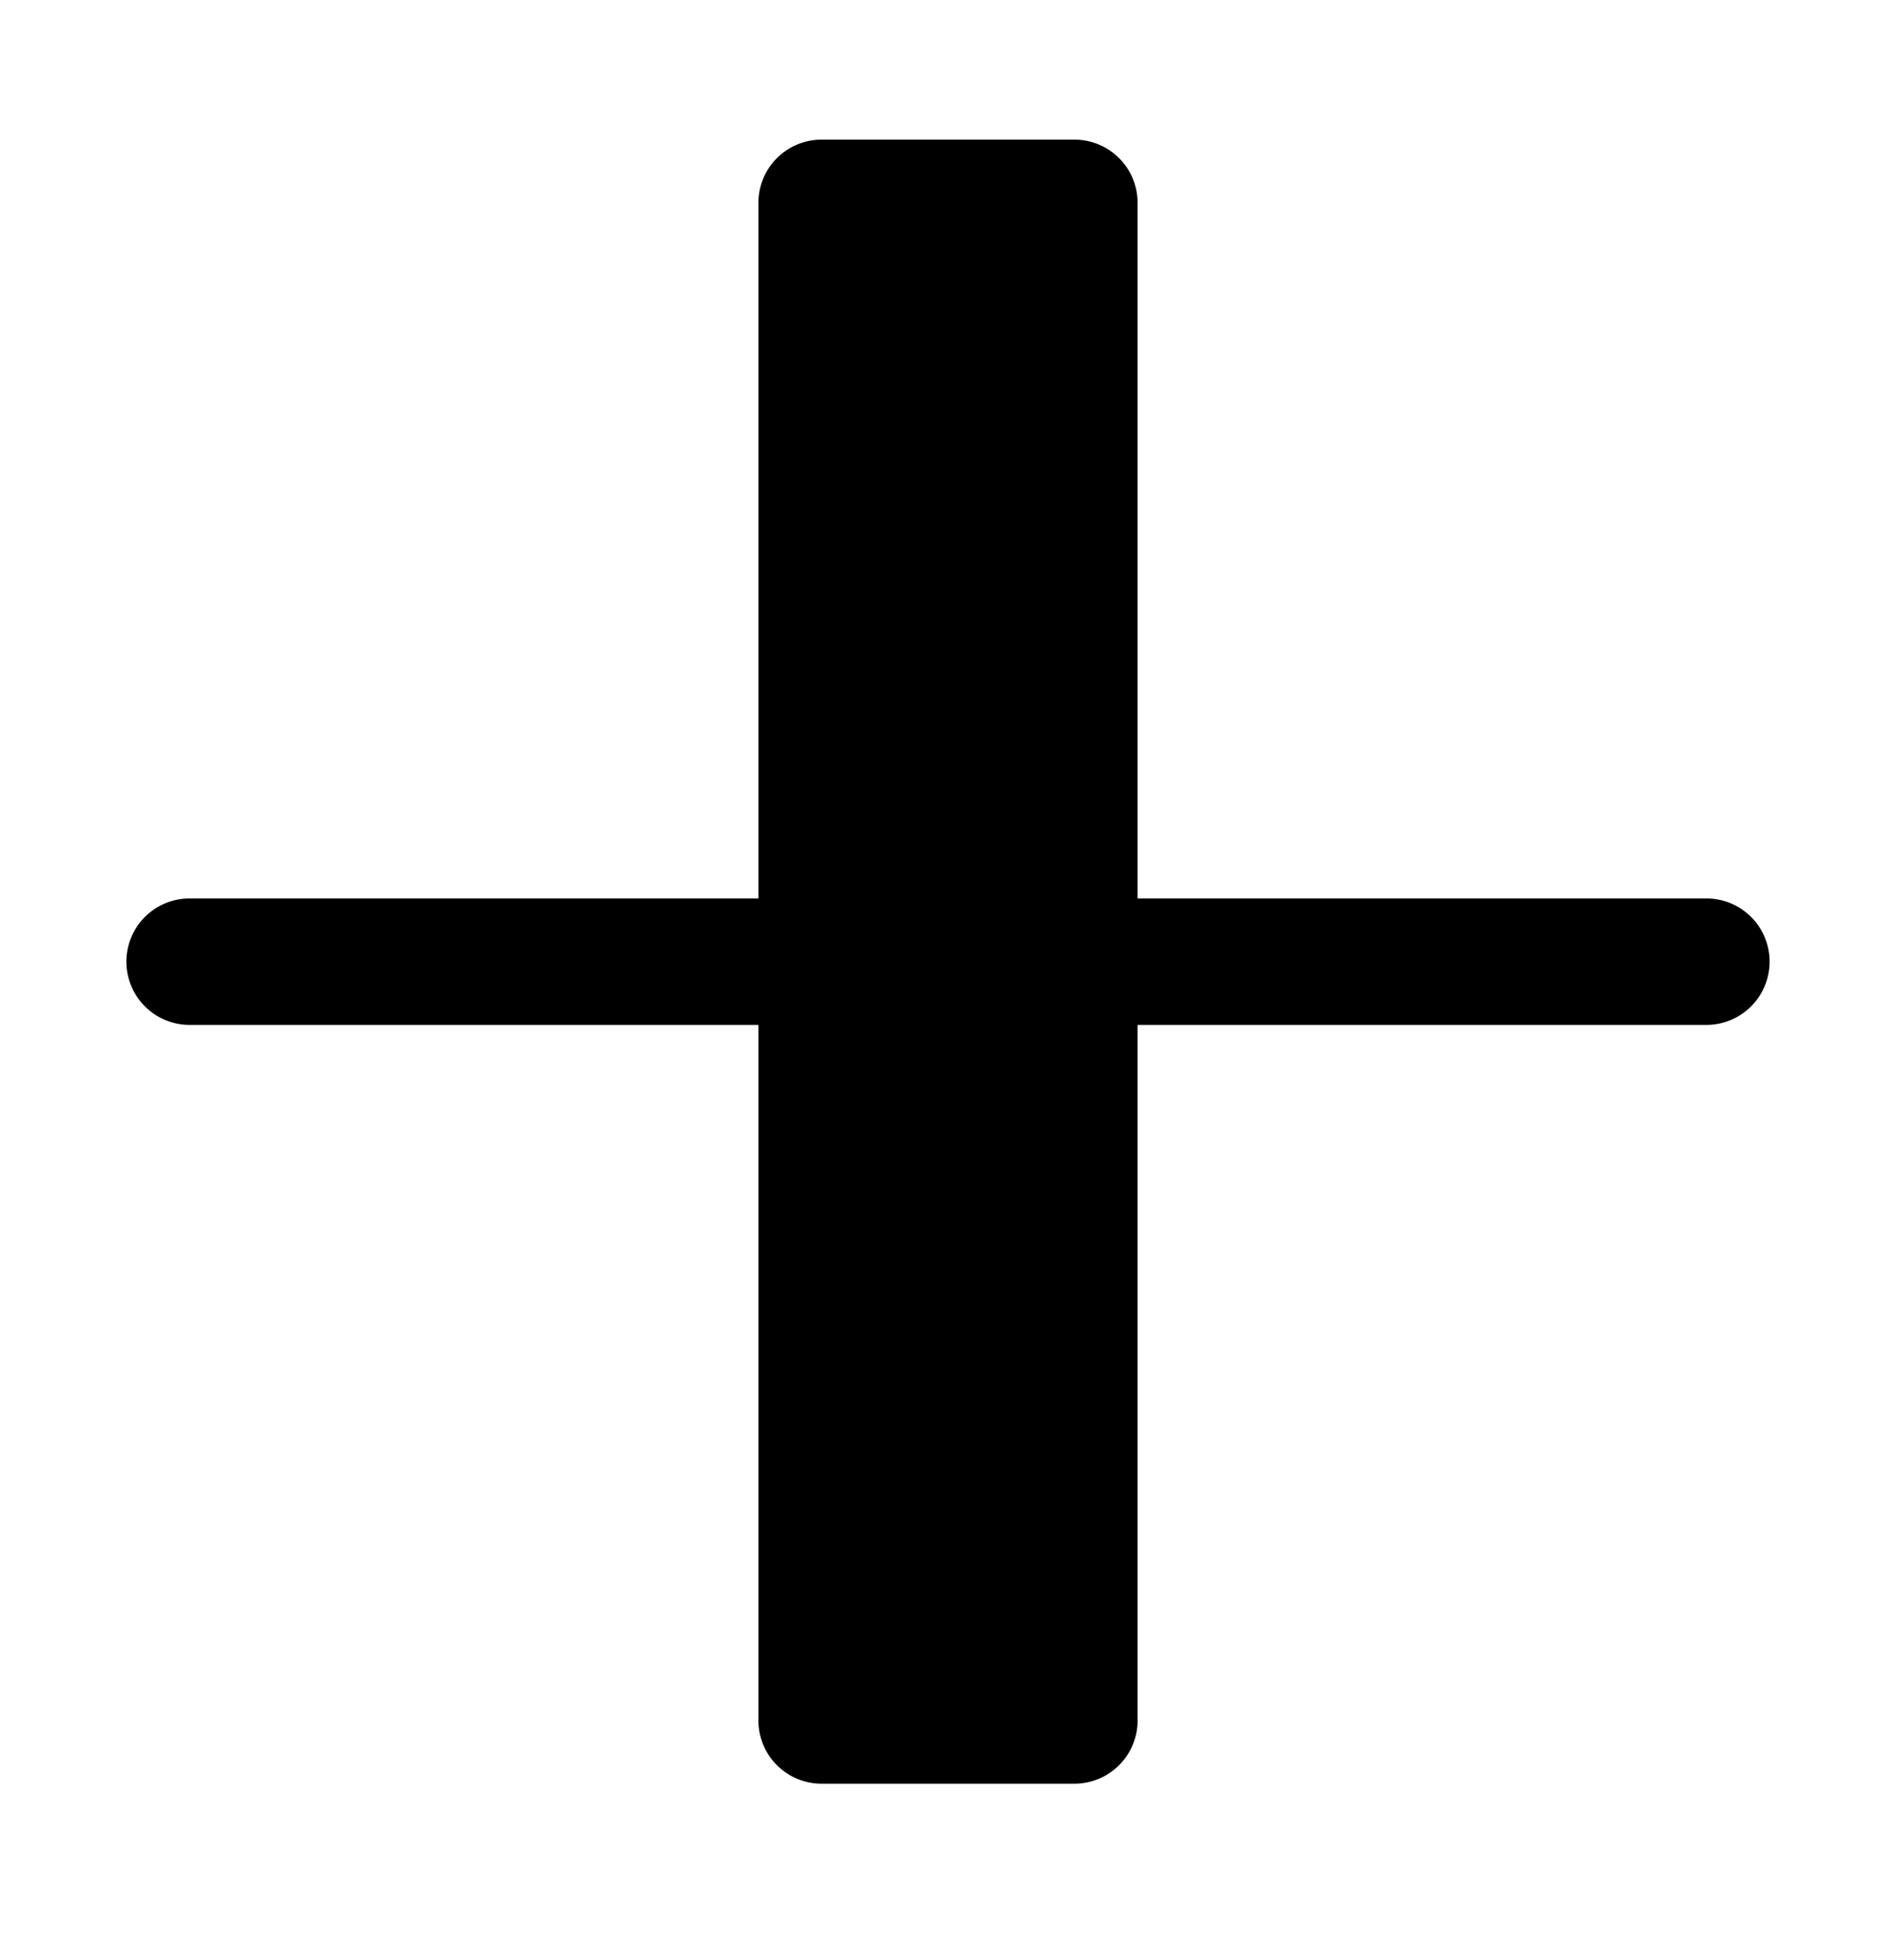 <svg xmlns="http://www.w3.org/2000/svg" width="30" height="31" fill="none"><path fill="#000" d="M13 2.208a1 1 0 0 0-1 1v11H3a1 1 0 1 0 0 2h9v11a1 1 0 0 0 1 1h4a1 1 0 0 0 1-1v-11h9a1 1 0 0 0 0-2h-9v-11a1 1 0 0 0-1-1h-4Z"/></svg>